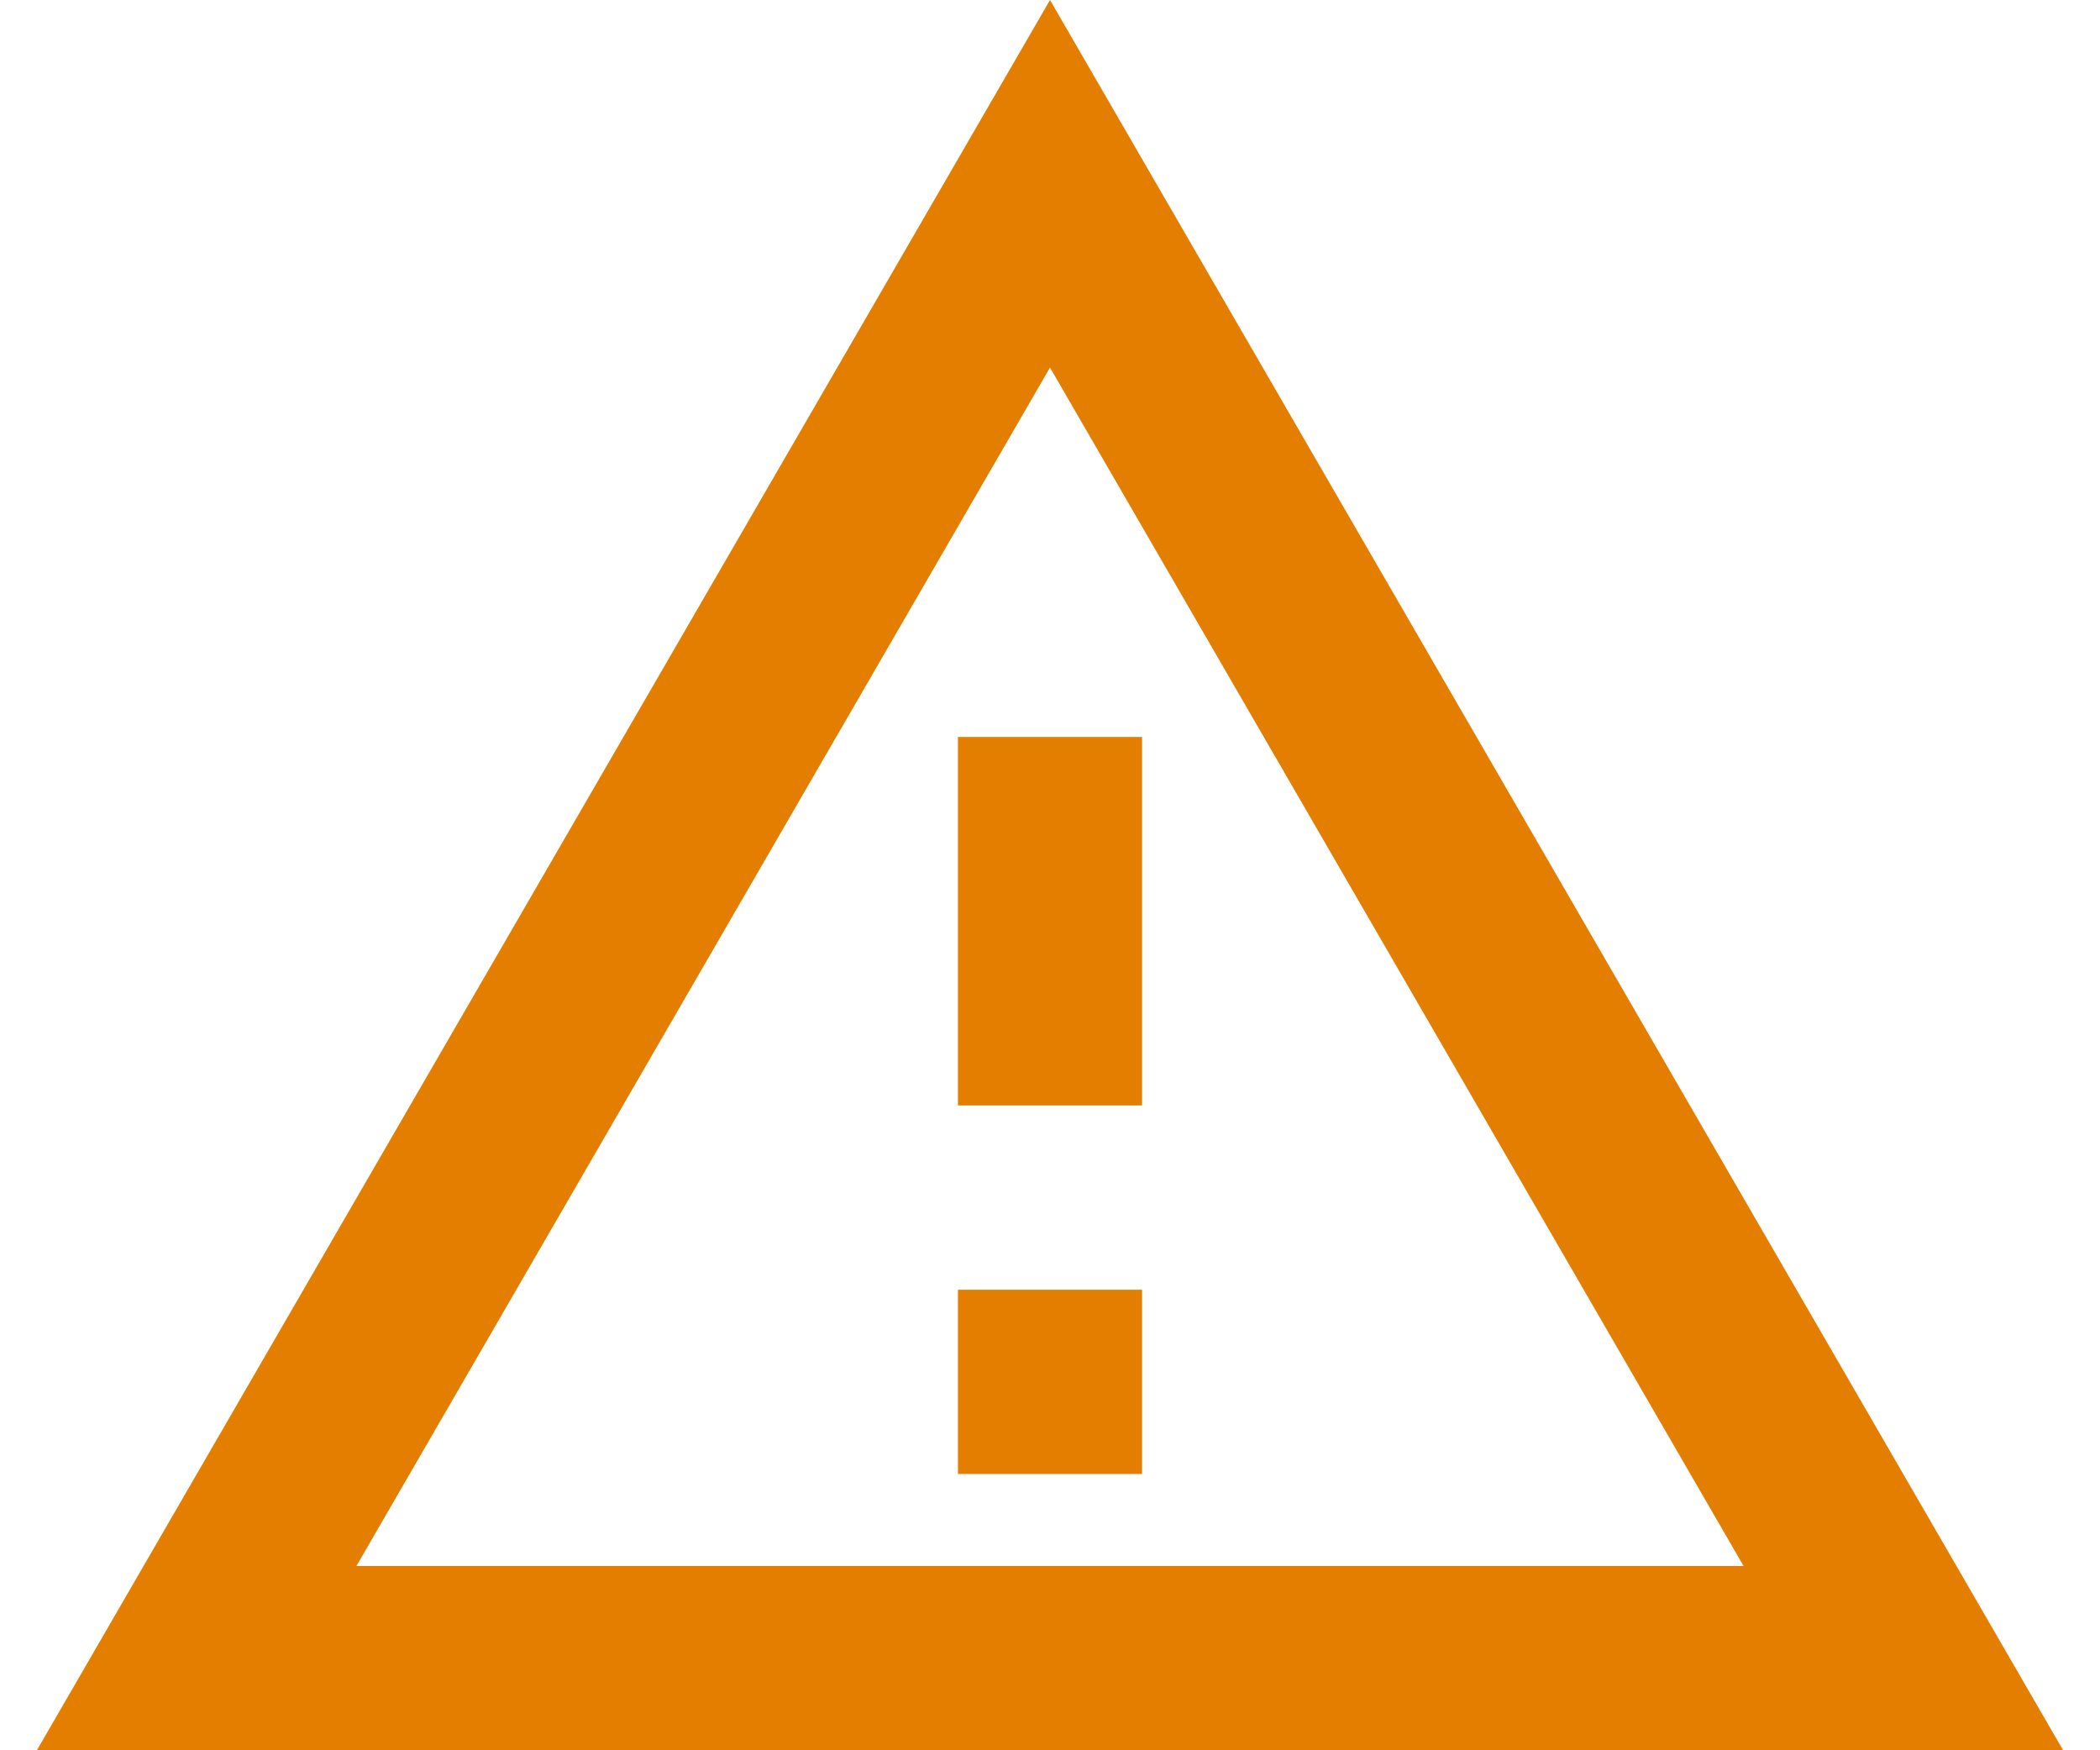 <svg width="18" height="15" viewBox="0 0 18 15" fill="none" xmlns="http://www.w3.org/2000/svg">
<path fill-rule="evenodd" clip-rule="evenodd" d="M9 0L0.316 15H17.684L9 0ZM14.945 13.421L9 3.15L3.055 13.421H14.945ZM8.211 11.053V12.632H9.789V11.053H8.211ZM8.211 6.316H9.789V9.474H8.211V6.316Z" fill="#E47E00"/>
</svg>
